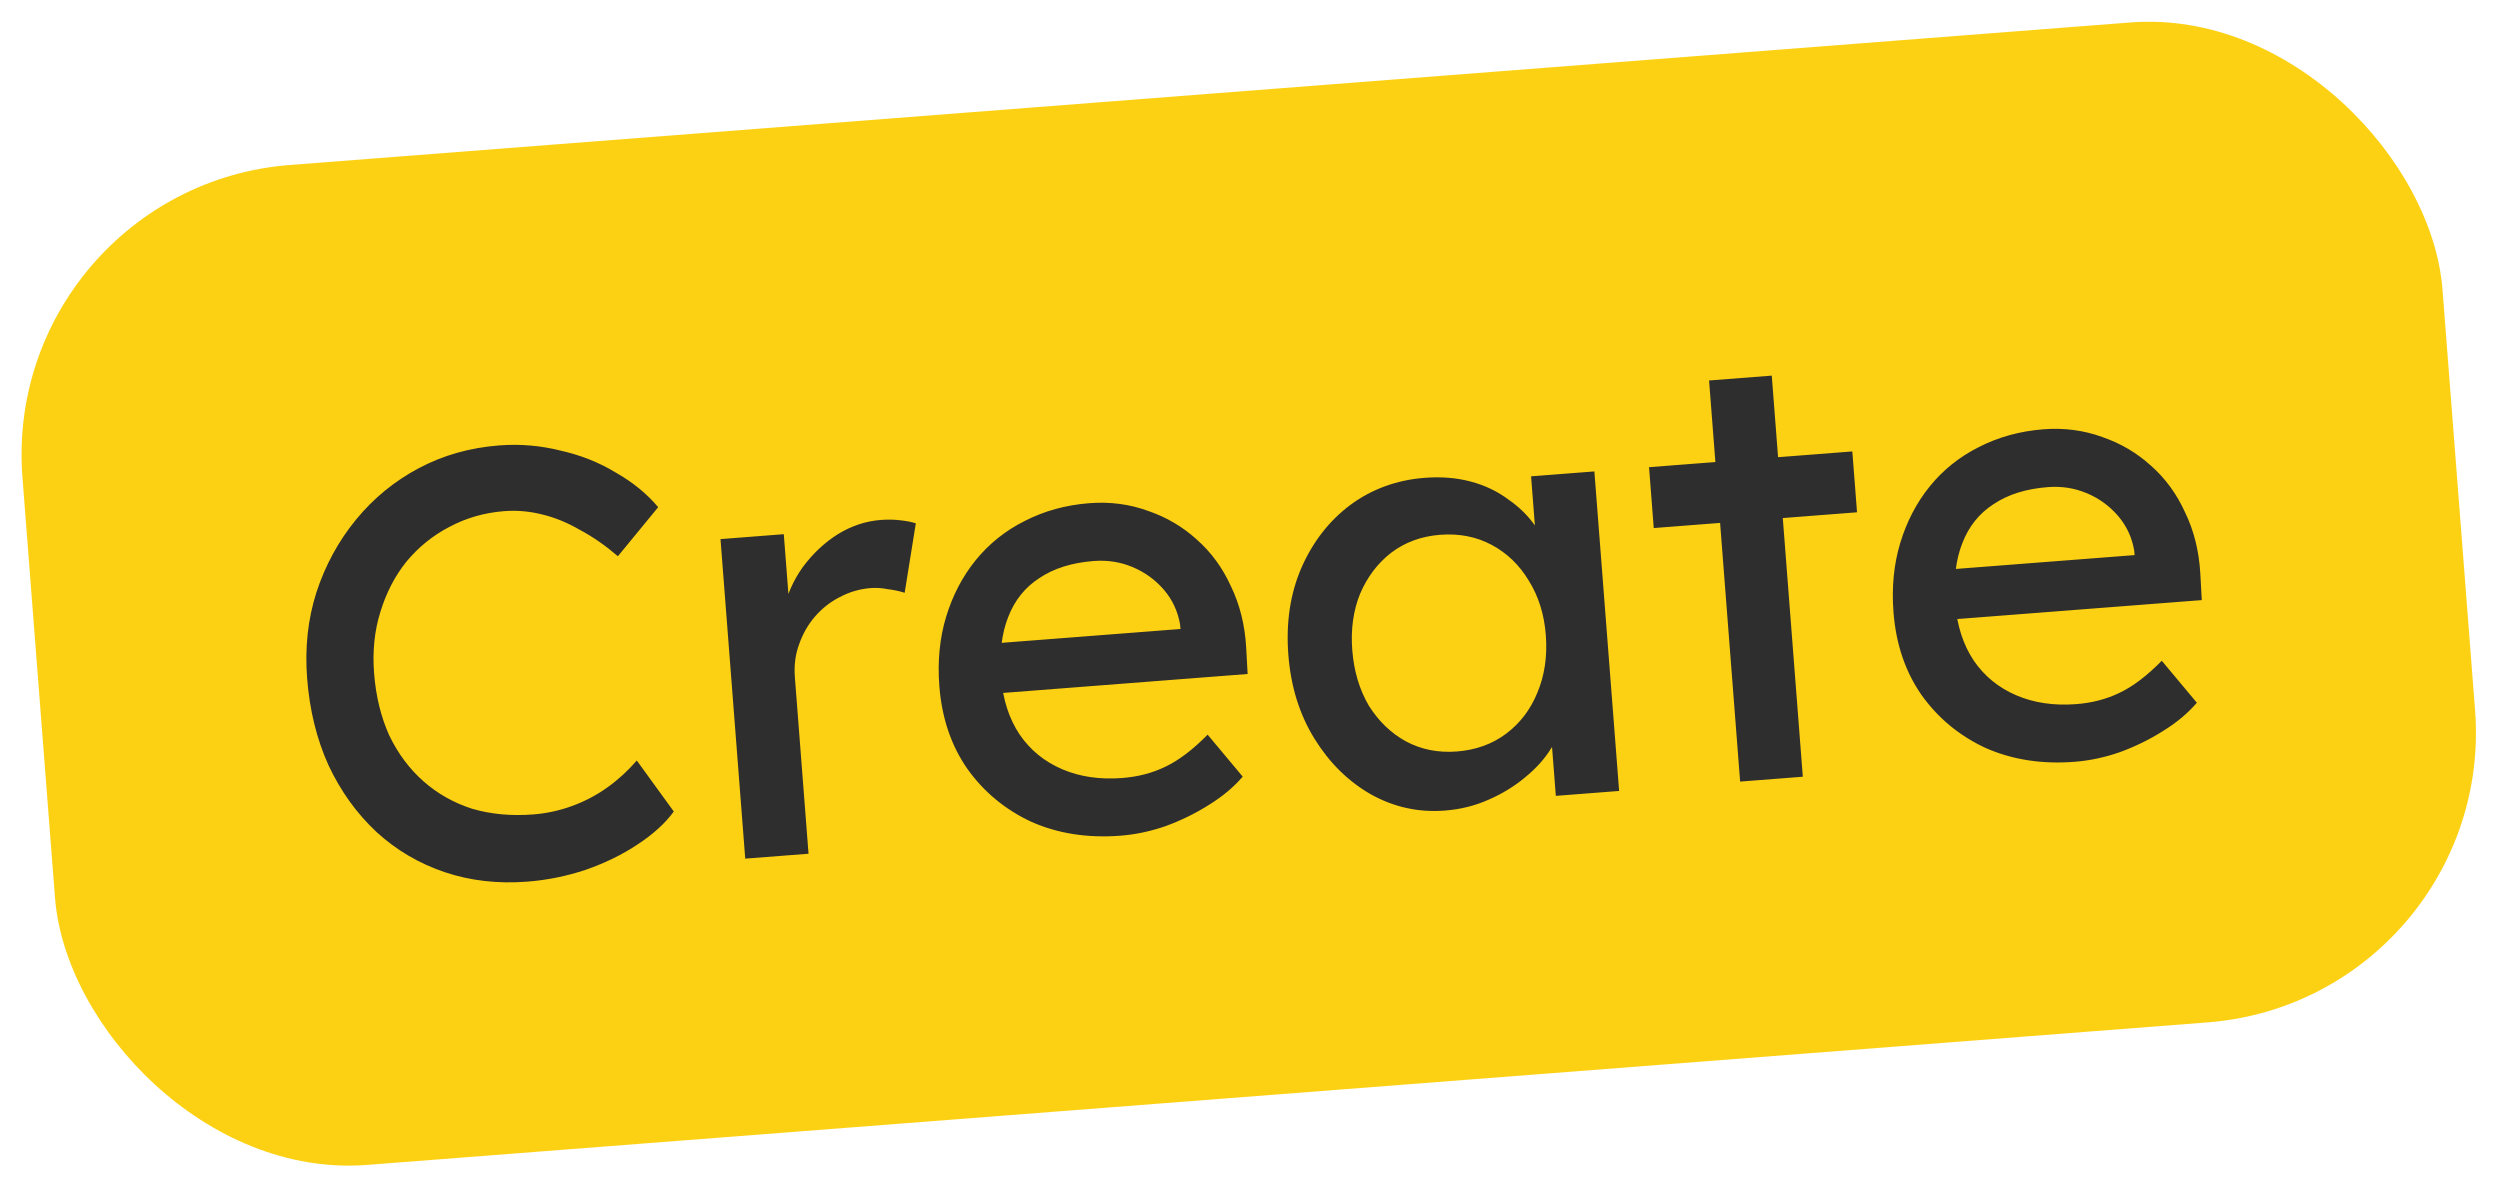 <svg width="172" height="82" viewBox="0 0 172 82" fill="none" xmlns="http://www.w3.org/2000/svg">
<rect y="12.895" width="167" height="69" rx="20" transform="rotate(-4.428 0 12.895)" fill="#FCD113"/>
<path d="M36.284 60.656C34.246 60.814 32.347 60.596 30.588 60.002C28.829 59.408 27.27 58.49 25.91 57.247C24.547 55.976 23.446 54.447 22.605 52.658C21.793 50.868 21.301 48.87 21.13 46.664C20.968 44.571 21.181 42.602 21.768 40.759C22.381 38.886 23.291 37.215 24.497 35.746C25.703 34.276 27.142 33.098 28.815 32.21C30.487 31.322 32.329 30.8 34.339 30.645C35.762 30.534 37.161 30.651 38.536 30.994C39.936 31.306 41.211 31.811 42.361 32.509C43.535 33.176 44.51 33.971 45.283 34.894L42.512 38.268C41.639 37.521 40.764 36.915 39.885 36.45C39.033 35.954 38.163 35.6 37.276 35.388C36.416 35.174 35.554 35.1 34.689 35.167C33.321 35.273 32.057 35.638 30.898 36.261C29.764 36.854 28.787 37.646 27.965 38.637C27.171 39.625 26.572 40.781 26.169 42.104C25.764 43.399 25.62 44.8 25.736 46.308C25.86 47.899 26.209 49.332 26.785 50.607C27.387 51.853 28.171 52.901 29.135 53.753C30.1 54.605 31.216 55.235 32.483 55.642C33.776 56.02 35.176 56.15 36.684 56.033C37.605 55.962 38.503 55.766 39.377 55.446C40.251 55.125 41.06 54.697 41.805 54.162C42.55 53.627 43.218 53.014 43.811 52.322L46.357 55.832C45.774 56.635 44.947 57.387 43.878 58.088C42.837 58.786 41.647 59.37 40.307 59.839C38.993 60.278 37.652 60.55 36.284 60.656ZM51.272 59.074L49.57 37.09L53.925 36.752L54.46 43.662L53.911 42.019C54.136 40.935 54.578 39.931 55.237 39.01C55.923 38.086 56.722 37.336 57.632 36.76C58.57 36.182 59.556 35.853 60.589 35.773C61.063 35.736 61.513 35.743 61.938 35.795C62.392 35.844 62.748 35.915 63.008 36.007L62.241 40.784C61.895 40.671 61.509 40.588 61.084 40.537C60.685 40.456 60.289 40.43 59.899 40.46C59.145 40.519 58.431 40.728 57.757 41.09C57.108 41.421 56.54 41.872 56.05 42.443C55.587 42.985 55.228 43.616 54.975 44.338C54.72 45.032 54.624 45.783 54.687 46.593L55.627 58.737L51.272 59.074ZM77.094 57.495C74.832 57.671 72.785 57.352 70.953 56.539C69.147 55.696 67.676 54.476 66.541 52.878C65.435 51.279 64.797 49.391 64.628 47.213C64.494 45.482 64.651 43.883 65.099 42.417C65.547 40.95 66.22 39.662 67.117 38.553C68.04 37.415 69.164 36.513 70.488 35.849C71.839 35.154 73.323 34.745 74.943 34.619C76.366 34.509 77.714 34.685 78.986 35.149C80.255 35.584 81.373 36.242 82.34 37.121C83.335 37.999 84.12 39.076 84.696 40.351C85.298 41.596 85.645 42.988 85.736 44.525L85.837 46.371L67.872 47.762L66.643 44.403L81.844 43.226L81.271 43.987L81.193 42.982C81.038 42.067 80.667 41.267 80.081 40.582C79.494 39.898 78.779 39.377 77.938 39.021C77.096 38.665 76.2 38.524 75.251 38.597C73.743 38.714 72.496 39.106 71.508 39.772C70.519 40.41 69.802 41.308 69.358 42.466C68.912 43.596 68.751 44.97 68.877 46.589C68.996 48.125 69.421 49.44 70.151 50.535C70.88 51.602 71.854 52.397 73.074 52.92C74.294 53.444 75.672 53.646 77.207 53.527C78.296 53.443 79.287 53.183 80.18 52.749C81.101 52.312 82.069 51.578 83.085 50.544L85.499 53.432C84.881 54.154 84.103 54.804 83.165 55.382C82.254 55.958 81.267 56.442 80.202 56.834C79.162 57.195 78.126 57.416 77.094 57.495ZM99.41 55.767C97.596 55.908 95.895 55.534 94.31 54.646C92.753 53.755 91.46 52.479 90.433 50.818C89.406 49.156 88.808 47.236 88.639 45.059C88.468 42.853 88.764 40.865 89.525 39.093C90.312 37.29 91.436 35.841 92.895 34.745C94.383 33.647 96.09 33.024 98.016 32.874C99.161 32.786 100.221 32.872 101.196 33.134C102.171 33.395 103.031 33.806 103.777 34.366C104.548 34.896 105.187 35.535 105.694 36.282C106.229 37.027 106.587 37.841 106.768 38.726L105.779 38.466L105.338 32.771L109.693 32.434L111.396 54.418L107.041 54.755L106.635 49.521L107.618 49.15C107.508 49.916 107.217 50.683 106.743 51.45C106.294 52.187 105.687 52.866 104.92 53.487C104.182 54.106 103.337 54.62 102.386 55.031C101.463 55.44 100.471 55.685 99.41 55.767ZM100.233 51.702C101.545 51.6 102.678 51.189 103.634 50.469C104.589 49.749 105.302 48.809 105.774 47.65C106.272 46.459 106.464 45.139 106.352 43.687C106.242 42.263 105.85 41.016 105.178 39.944C104.533 38.871 103.683 38.052 102.628 37.488C101.574 36.924 100.39 36.693 99.078 36.794C97.794 36.894 96.674 37.303 95.719 38.023C94.792 38.741 94.078 39.681 93.578 40.843C93.106 42.003 92.926 43.295 93.036 44.718C93.148 46.17 93.528 47.447 94.175 48.548C94.848 49.619 95.698 50.438 96.724 51.004C97.779 51.569 98.948 51.801 100.233 51.702ZM119.721 53.773L117.584 26.177L121.897 25.843L124.034 53.439L119.721 53.773ZM113.778 36.33L113.454 32.142L127.44 31.059L127.764 35.246L113.778 36.33ZM142.738 52.411C140.477 52.587 138.431 52.268 136.598 51.455C134.792 50.612 133.321 49.392 132.186 47.794C131.08 46.195 130.442 44.307 130.273 42.129C130.139 40.398 130.296 38.8 130.744 37.333C131.192 35.866 131.865 34.578 132.762 33.469C133.685 32.331 134.809 31.429 136.133 30.765C137.484 30.07 138.969 29.661 140.588 29.535C142.011 29.425 143.359 29.602 144.631 30.065C145.9 30.5 147.018 31.158 147.985 32.038C148.98 32.915 149.765 33.992 150.341 35.267C150.943 36.513 151.29 37.904 151.381 39.441L151.482 41.287L133.517 42.678L132.288 39.319L147.489 38.142L146.916 38.903L146.838 37.898C146.683 36.983 146.312 36.183 145.725 35.498C145.139 34.814 144.425 34.293 143.583 33.937C142.74 33.581 141.845 33.44 140.896 33.513C139.388 33.63 138.141 34.022 137.153 34.688C136.164 35.326 135.447 36.224 135.003 37.382C134.557 38.512 134.396 39.886 134.522 41.505C134.641 43.041 135.066 44.356 135.796 45.451C136.525 46.518 137.499 47.313 138.719 47.836C139.939 48.359 141.317 48.562 142.852 48.443C143.941 48.358 144.932 48.099 145.825 47.665C146.746 47.229 147.714 46.494 148.73 45.46L151.144 48.348C150.526 49.07 149.748 49.72 148.809 50.298C147.899 50.874 146.912 51.358 145.847 51.749C144.807 52.111 143.771 52.331 142.738 52.411Z" fill="#2E2E2E"/>
</svg>
